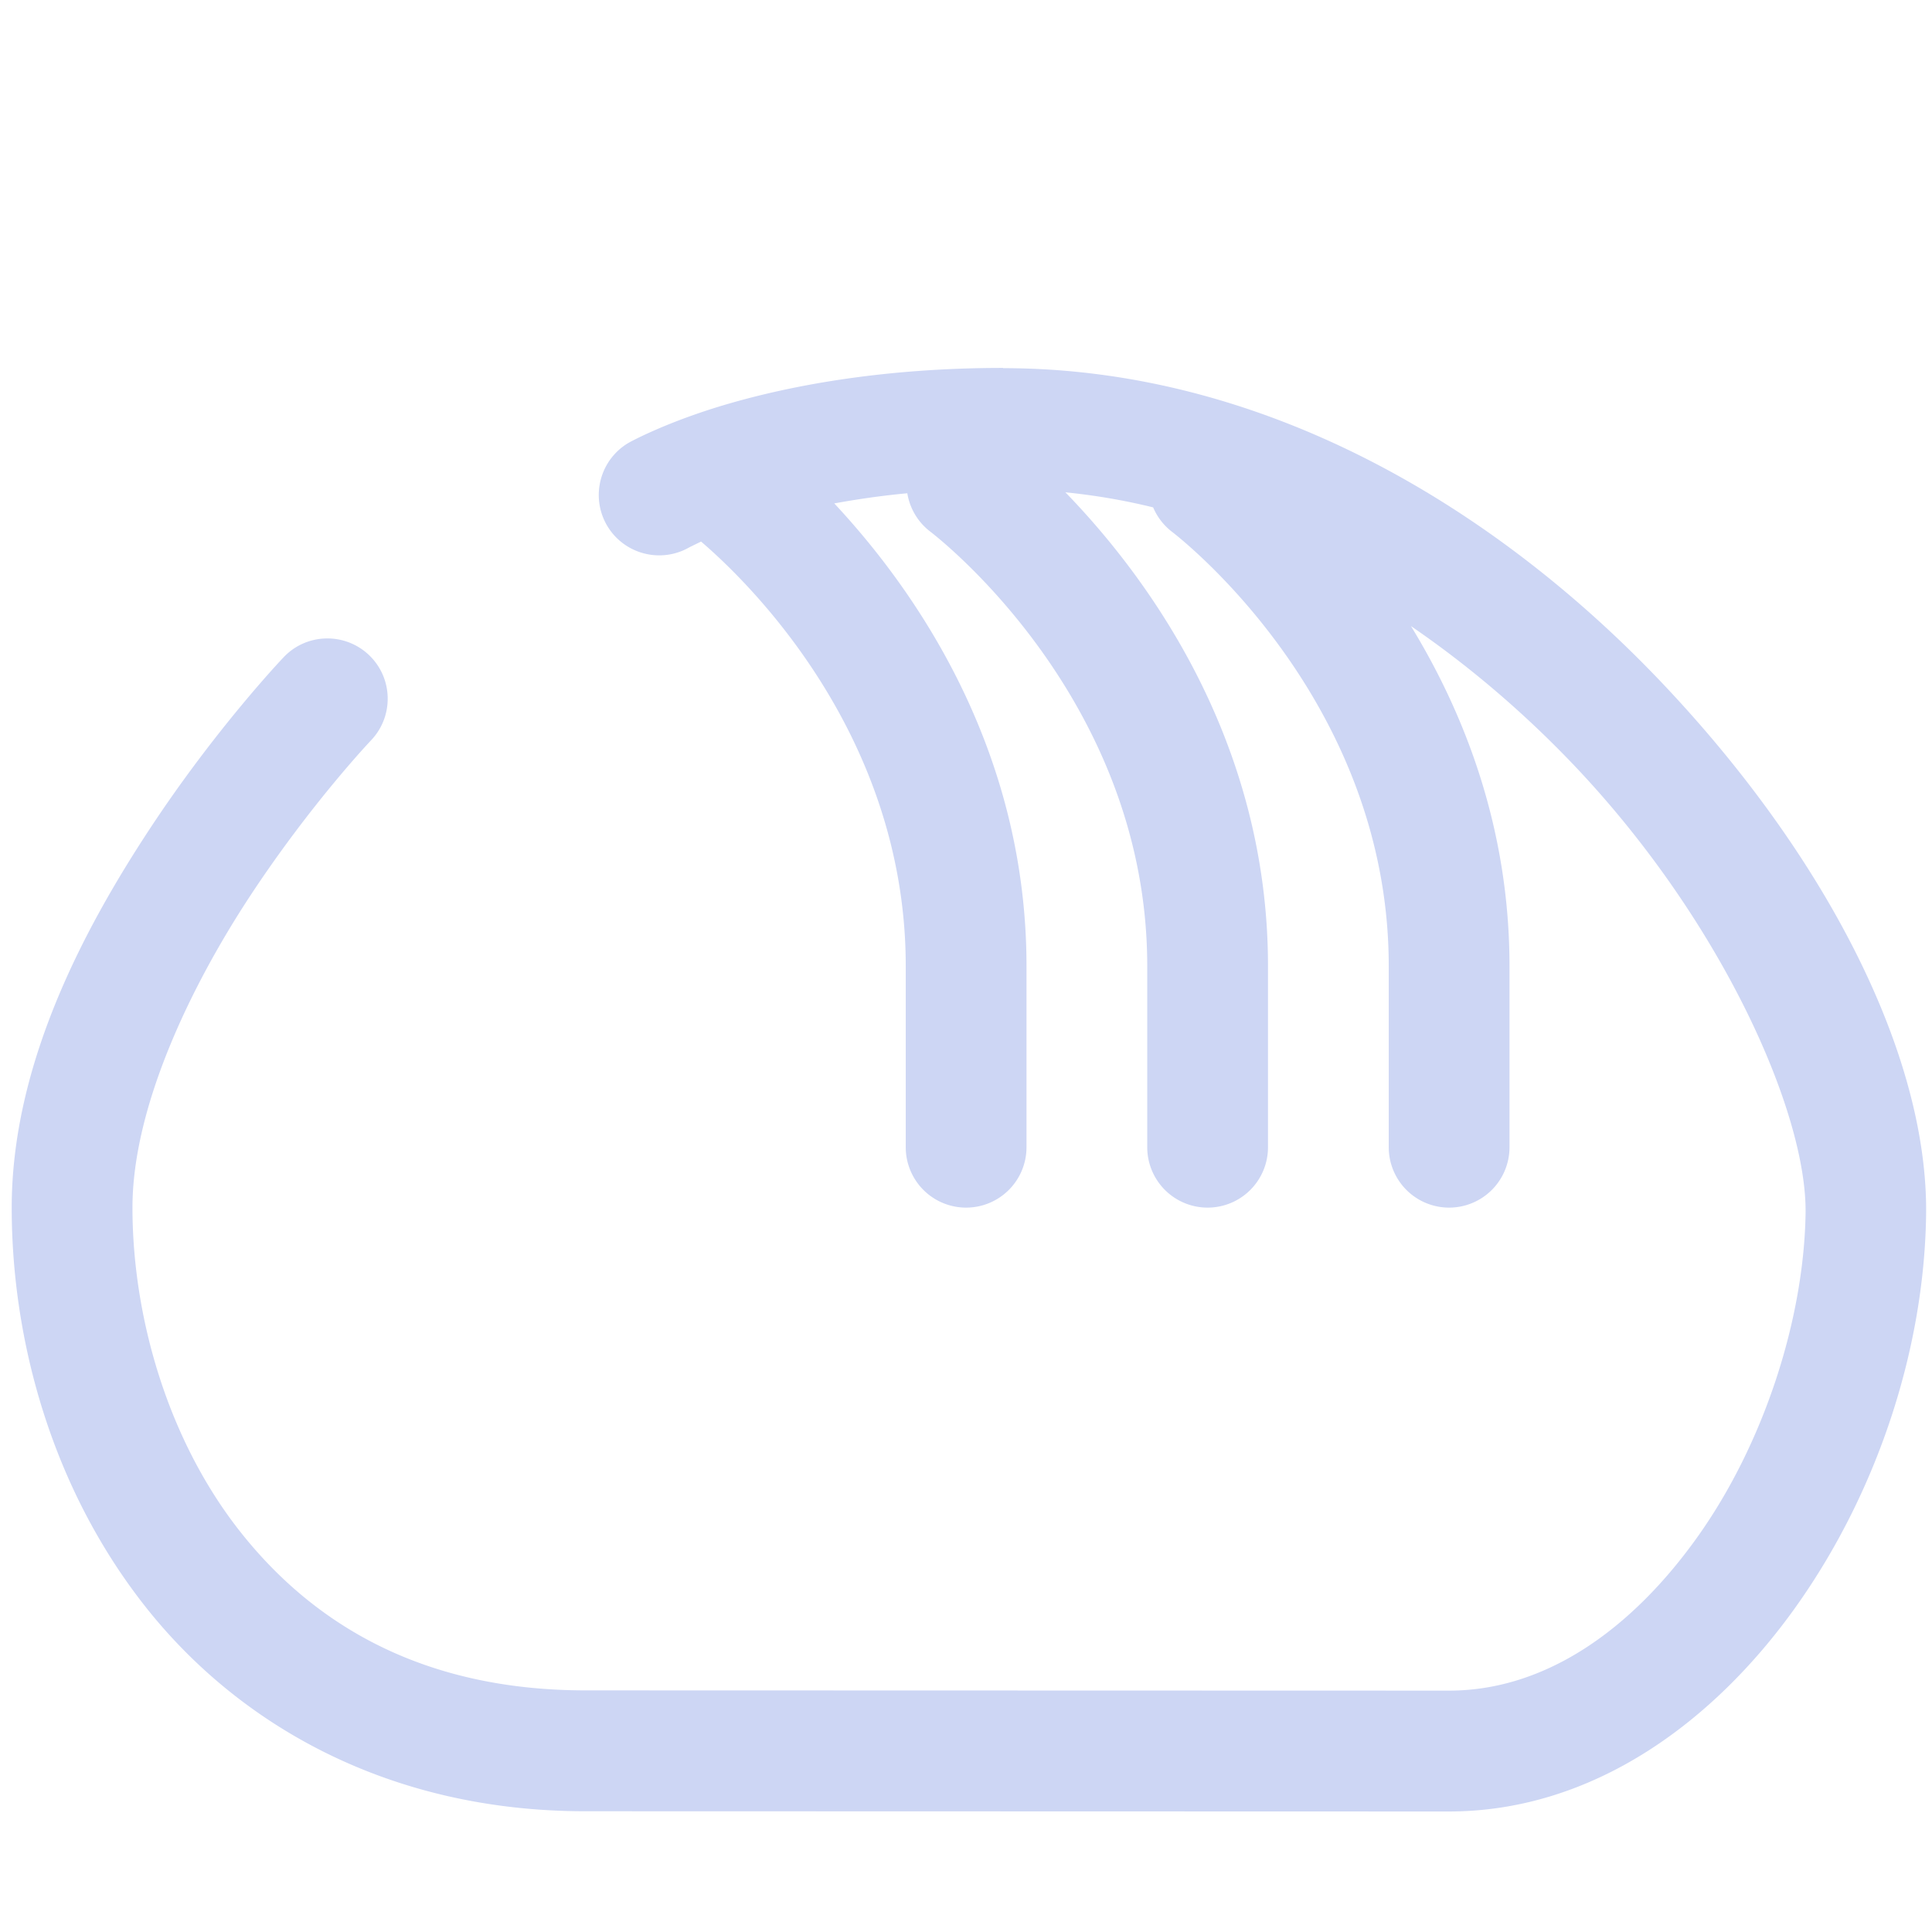 <svg width="16px" height="16px" version="1.1" viewBox="0 0 16 16" xmlns="http://www.w3.org/2000/svg">
 <path d="m8.307 3.047c-0.997 0-1.758 0.147-2.275 0.297s-0.824 0.322-0.824 0.322c-0.239 0.139-0.32 0.445-0.182 0.684 0.139 0.239 0.445 0.32 0.684 0.182 0 0 0.051-0.025 0.096-0.047 0.378 0.323 1.695 1.589 1.695 3.516v1.5a0.5 0.5 0 0 0 0.5 0.5 0.5 0.5 0 0 0 0.5-0.5v-1.5c0-1.817-0.94-3.134-1.592-3.832 0.183-0.033 0.379-0.063 0.605-0.084a0.5 0.5 0 0 0 0.188 0.316s1.799 1.352 1.799 3.6v1.5a0.5 0.5 0 0 0 0.5 0.5 0.5 0.5 0 0 0 0.5-0.5v-1.5c0-1.897-1.027-3.253-1.678-3.924 0.246 0.025 0.488 0.066 0.727 0.125a0.5 0.5 0 0 0 0.152 0.199s1.799 1.352 1.799 3.6v1.5a0.5 0.5 0 0 0 0.5 0.5 0.5 0.5 0 0 0 0.5-0.5v-1.5c0-1.147-0.376-2.096-0.816-2.816 0.491 0.336 0.945 0.727 1.348 1.15 1.223 1.285 1.934 2.881 1.92 3.717-0.015 0.885-0.35 1.911-0.895 2.676-0.545 0.765-1.258 1.273-2.057 1.273l-7.146-0.002c-1.362 0.001-2.264-0.552-2.867-1.316-0.603-0.765-0.891-1.785-0.891-2.682 0-0.824 0.473-1.819 0.975-2.582s1-1.287 1-1.287c0.191-0.2 0.184-0.516-0.016-0.707-0.2-0.19-0.517-0.183-0.707 0.018 0 0-0.559 0.585-1.113 1.428-0.554 0.843-1.139 1.955-1.139 3.131 0 1.104 0.335 2.324 1.105 3.301 0.77 0.977 2.014 1.699 3.652 1.697l7.146 0.002c1.201-9.61e-4 2.199-0.75 2.871-1.693 0.672-0.943 1.062-2.124 1.08-3.238 0.022-1.335-0.837-2.996-2.195-4.424-1.358-1.428-3.268-2.598-5.449-2.598z" fill="#cdd6f4"/>
</svg>
